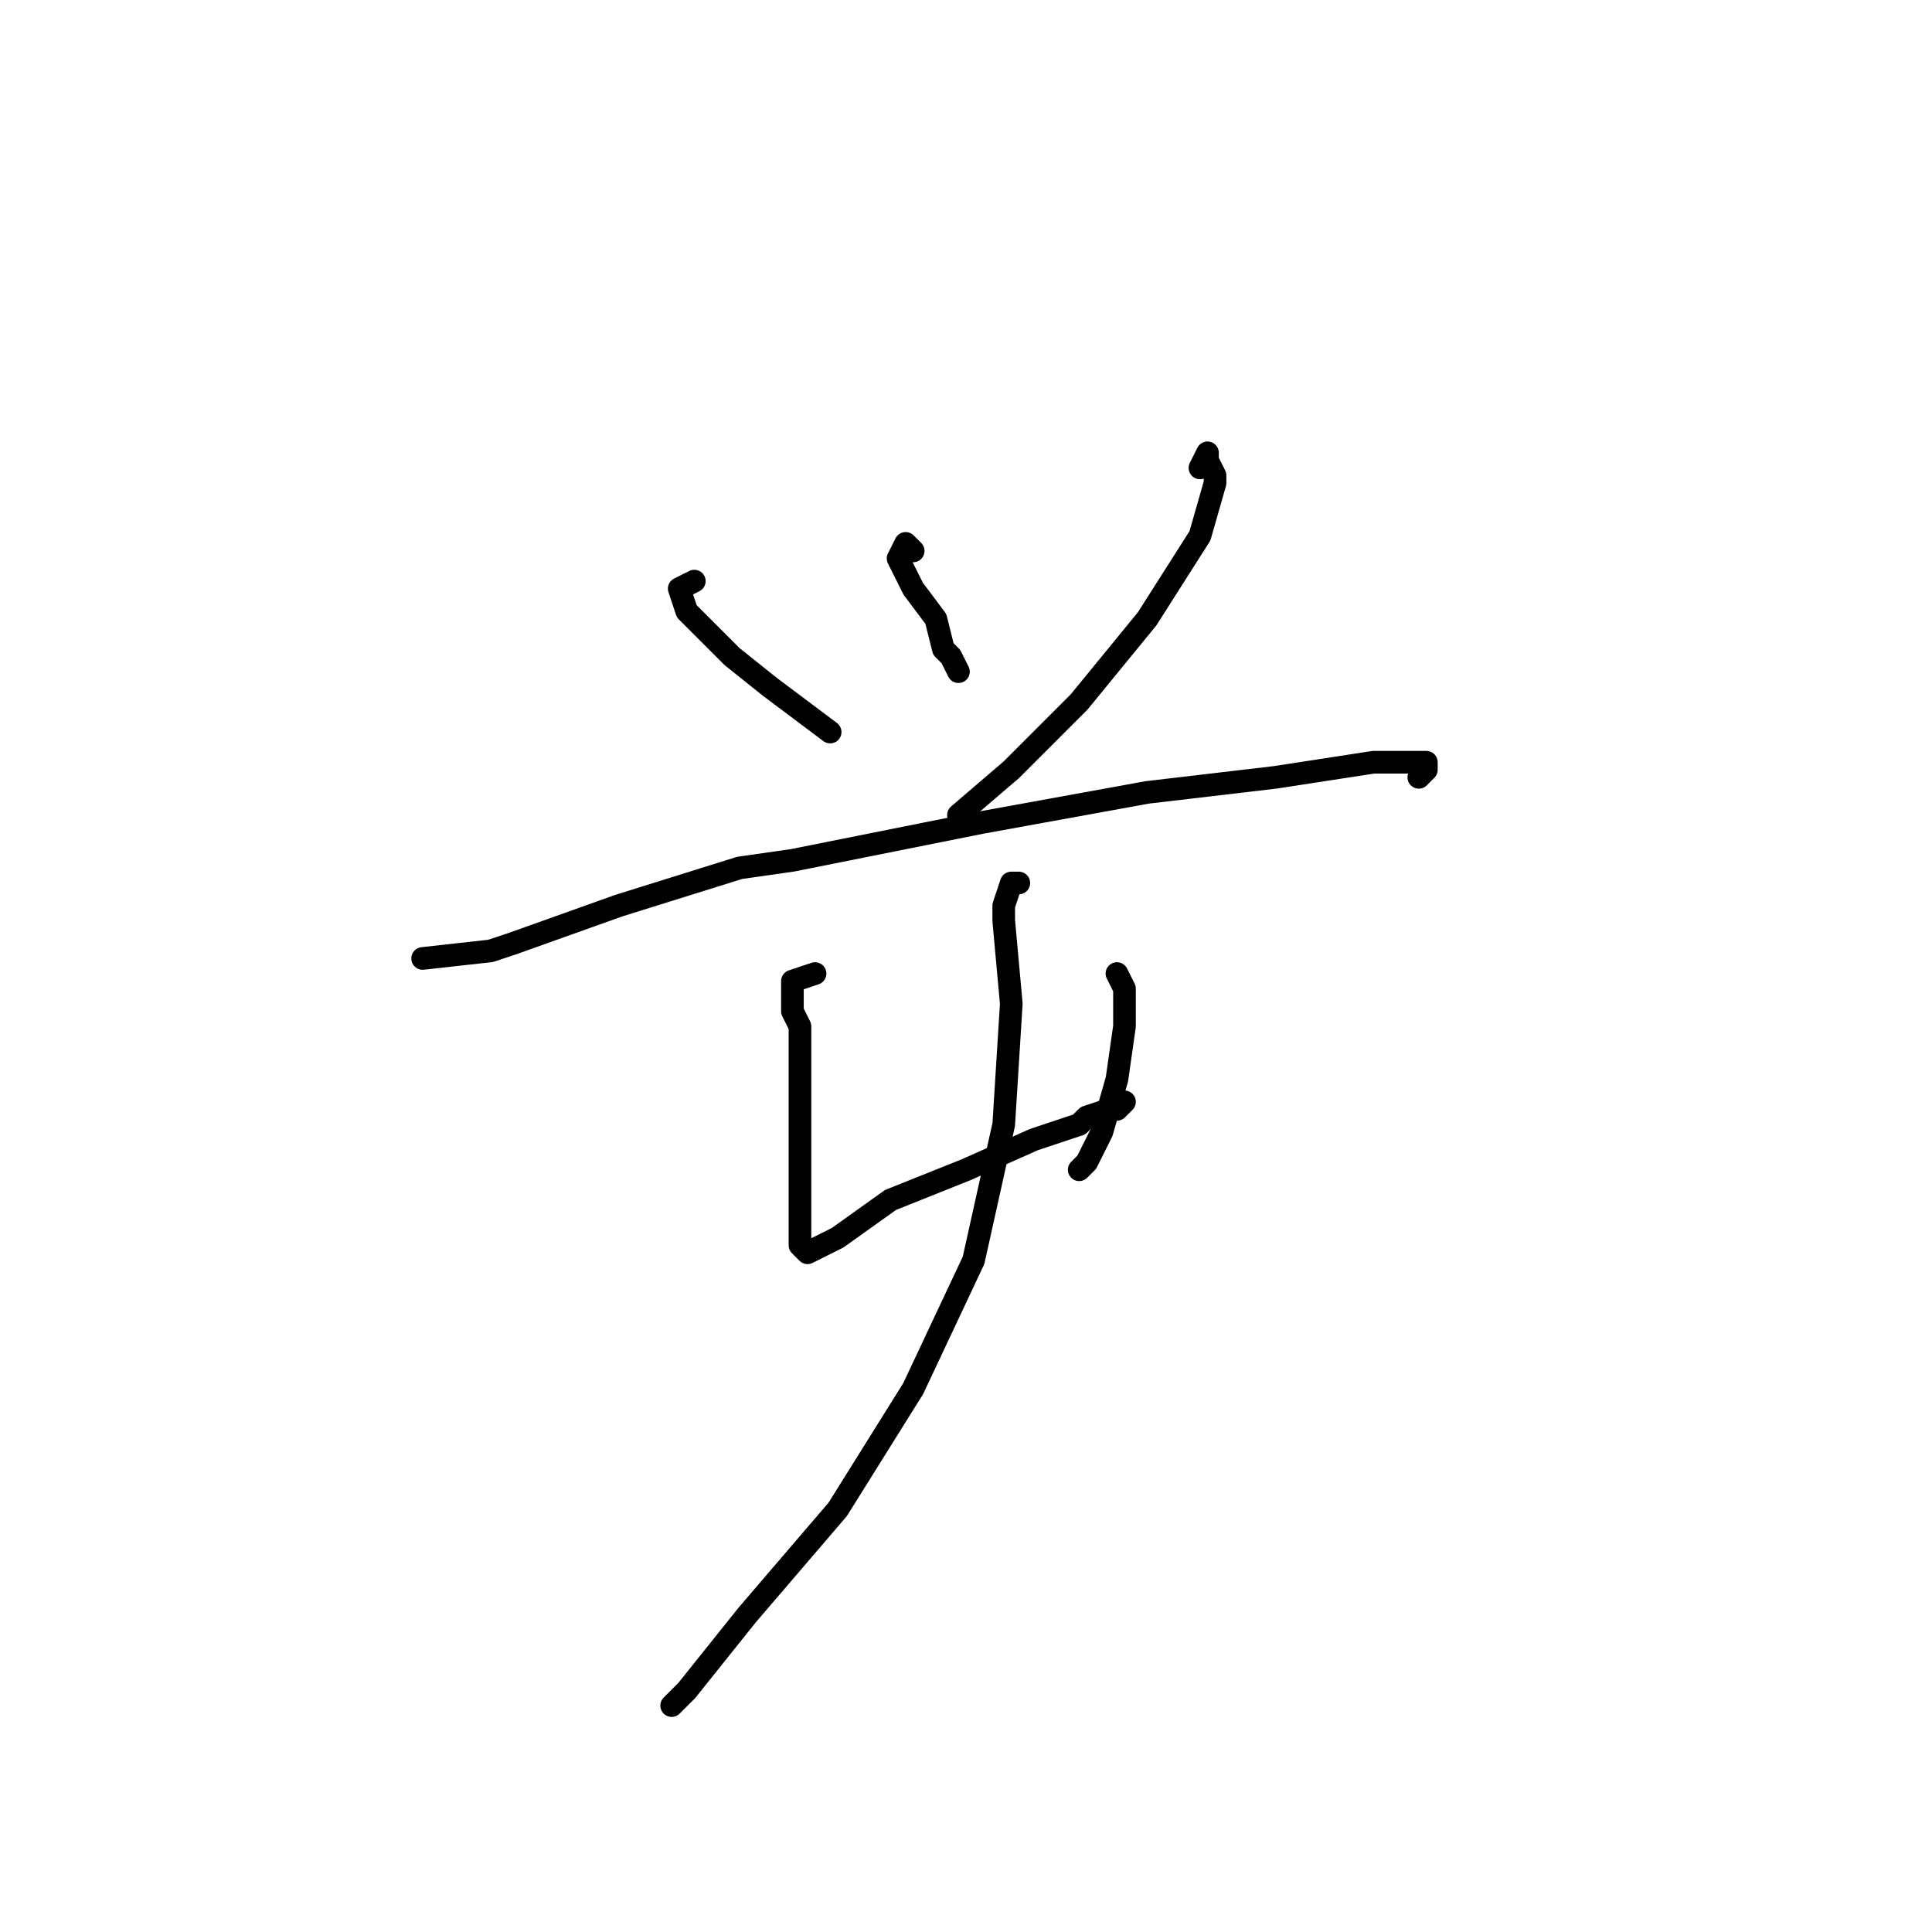 <?xml version="1.0" standalone="no"?>
    <svg width="256" height="256" xmlns="http://www.w3.org/2000/svg" version="1.1">
    <polyline stroke="black" stroke-width="3" stroke-linecap="round" fill="transparent" stroke-linejoin="round" points="92 77 90 78 91 81 92 82 97 87 102 91 106 94 110 97 110 97 " />
        <polyline stroke="black" stroke-width="3" stroke-linecap="round" fill="transparent" stroke-linejoin="round" points="121 73 120 72 119 74 121 78 124 82 125 86 126 87 127 89 127 89 " />
        <polyline stroke="black" stroke-width="3" stroke-linecap="round" fill="transparent" stroke-linejoin="round" points="159 62 160 60 160 61 161 63 161 64 159 71 152 82 143 93 134 102 127 108 127 108 " />
        <polyline stroke="black" stroke-width="3" stroke-linecap="round" fill="transparent" stroke-linejoin="round" points="56 127 65 126 68 125 82 120 98 115 105 114 130 109 152 105 169 103 182 101 189 101 189 102 188 103 188 103 " />
        <polyline stroke="black" stroke-width="3" stroke-linecap="round" fill="transparent" stroke-linejoin="round" points="108 129 105 130 105 134 106 136 106 142 106 144 106 154 106 161 106 165 107 166 111 164 118 159 128 155 137 151 143 149 144 148 147 147 148 147 149 146 148 146 148 146 " />
        <polyline stroke="black" stroke-width="3" stroke-linecap="round" fill="transparent" stroke-linejoin="round" points="149 131 148 129 149 131 149 136 148 143 146 150 144 154 143 155 143 155 " />
        <polyline stroke="black" stroke-width="3" stroke-linecap="round" fill="transparent" stroke-linejoin="round" points="135 117 134 117 133 120 133 122 134 133 133 149 129 167 121 184 111 200 99 214 91 224 89 226 89 226 " />
        </svg>